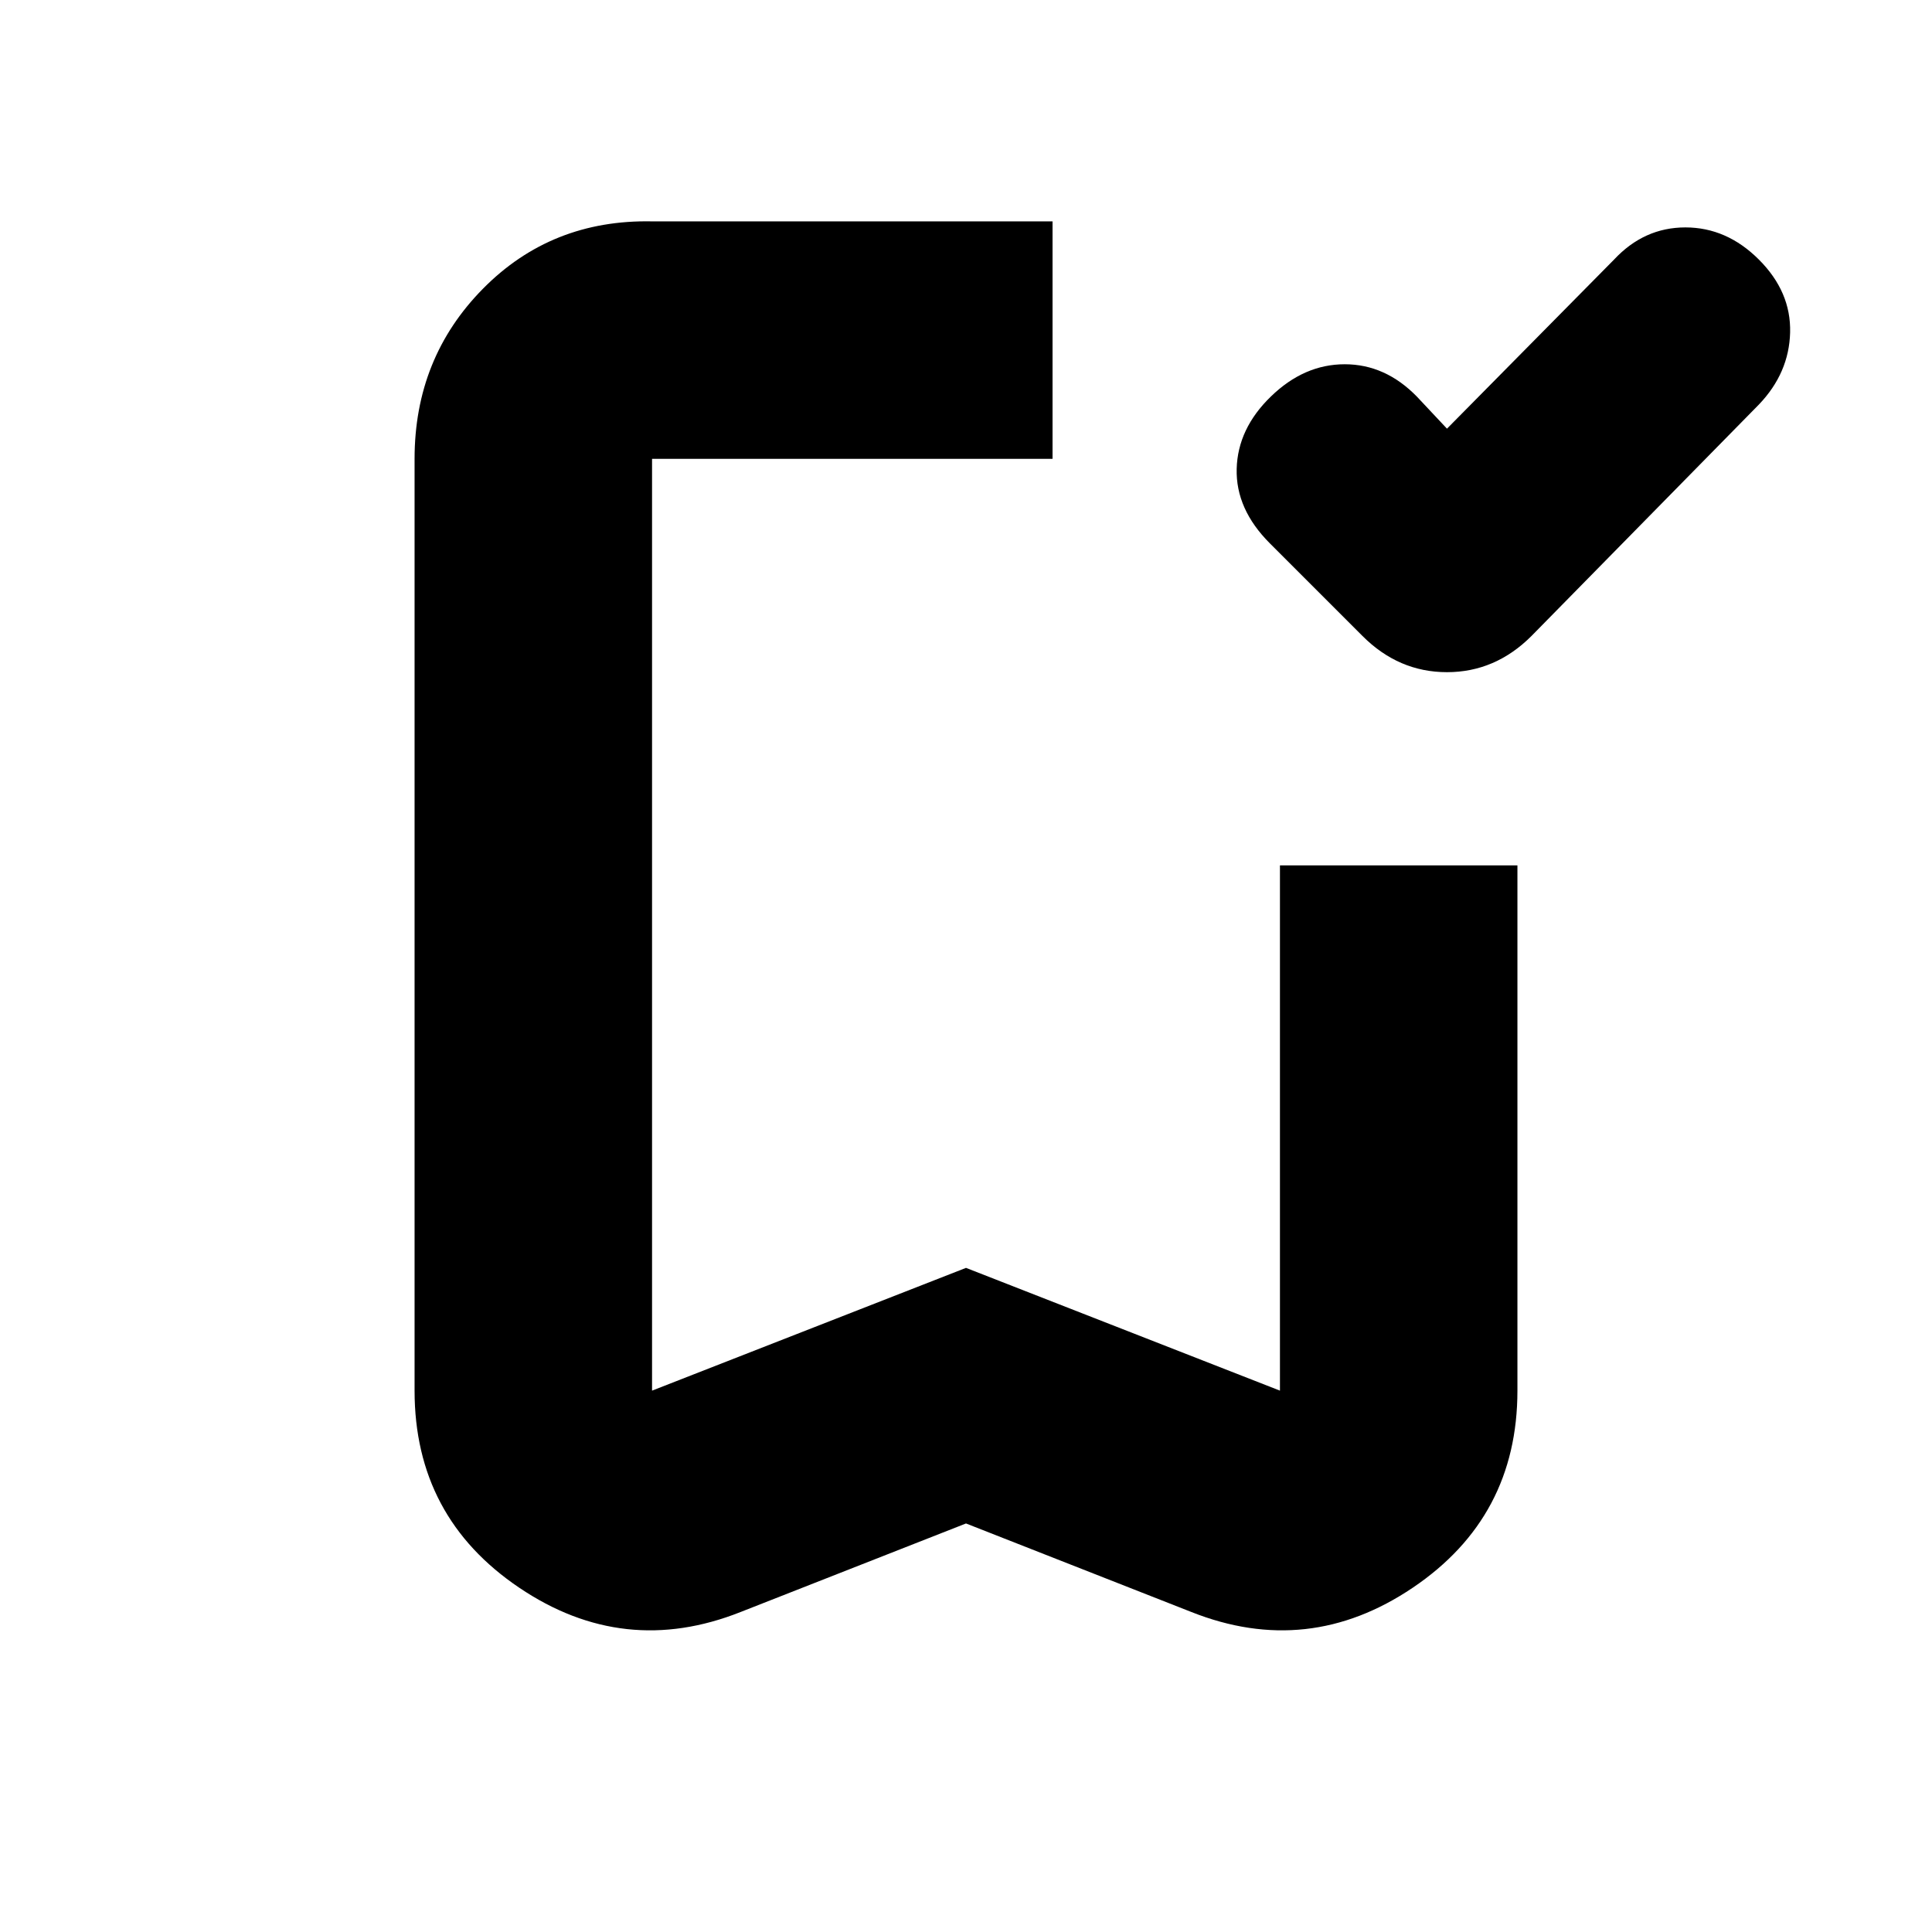 <svg xmlns="http://www.w3.org/2000/svg" height="20" viewBox="0 -960 960 960" width="20"><path d="m480-203-112 44q-58 23-110-12.078T206-269v-463q0-50.112 34-84.556Q274-851 324-850h199v118H324v463l156-61 156 61v-261h118v261q0 62.844-52 97.922Q650-136 592-159l-112-44Zm0-529H324h199-43Zm239-15 83-84q14.933-16 35.467-16Q858-847 874-831t15.5 36.167Q889-774.667 874-759L761-644q-18 18-42 18t-41.957-17.957L631-690q-17-17-16.5-37t17.022-36q16.478-16 36.67-16t35.876 16.1L719-747Z"/></svg>